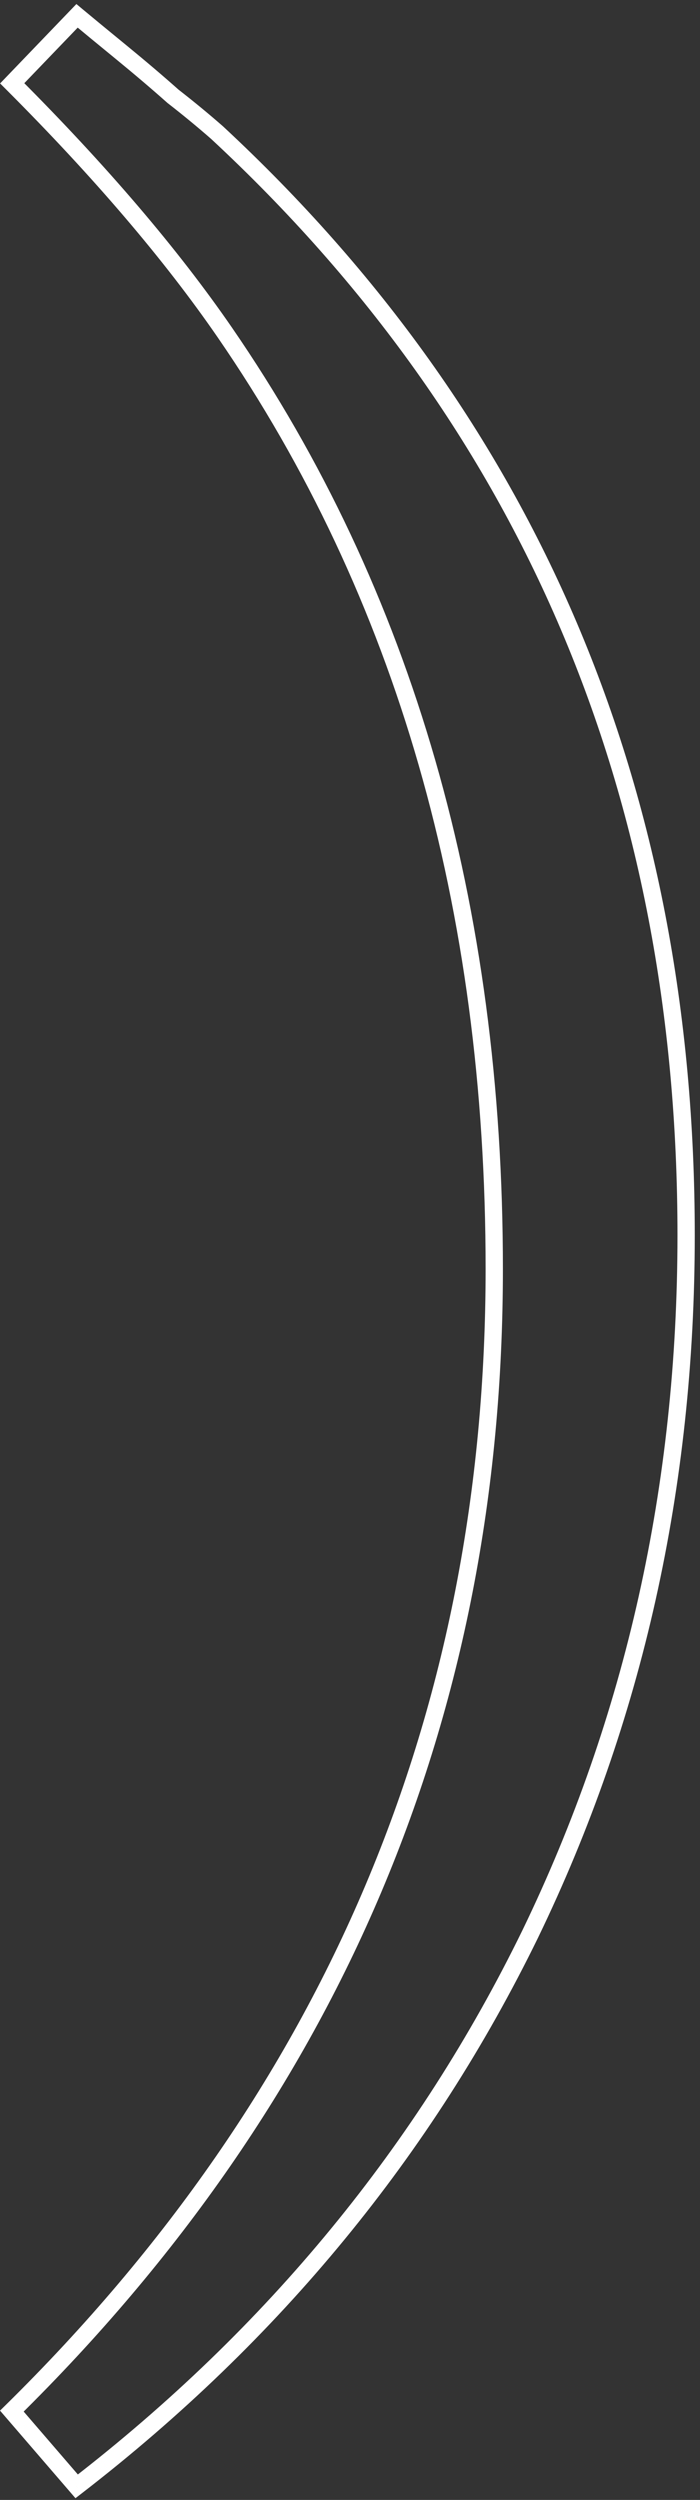 <svg width="81" height="289" viewBox="0 0 81 289" fill="none" xmlns="http://www.w3.org/2000/svg">
<rect x="0" y="0" width="81" height="289" fill="#333333" stroke="none"/>
<path d="M1.373 278.731L0.615 279.384L0.004 278.675L0.672 278.018L1.373 278.731ZM8.872 287.43L9.483 288.221L8.733 288.801L8.114 288.083L8.872 287.43ZM61.381 223.522L62.281 223.958L62.28 223.961L61.381 223.522ZM25.113 15.328L25.771 14.575L25.782 14.585L25.793 14.595L25.113 15.328ZM20.013 11.128L19.399 11.918L19.373 11.898L19.349 11.876L20.013 11.128ZM8.915 1.83L8.194 1.137L8.84 0.466L9.555 1.062L8.915 1.83ZM1.414 9.631L0.706 10.338L0.013 9.645L0.693 8.938L1.414 9.631ZM26.009 38.427L26.833 37.86L26.833 37.86L26.009 38.427ZM2.13 278.078L9.629 286.777L8.114 288.083L0.615 279.384L2.13 278.078ZM8.261 286.638C30.946 269.126 48.349 247.942 60.483 223.084L62.28 223.961C50.006 249.106 32.403 270.527 9.483 288.221L8.261 286.638ZM60.481 223.087C72.416 198.428 78.389 171.677 78.394 142.82L80.394 142.819C80.389 171.962 74.354 199.013 62.281 223.957L60.481 223.087ZM78.394 142.82C78.401 91.685 60.414 49.457 24.432 16.061L25.793 14.595C62.201 48.387 80.401 91.154 80.394 142.819L78.394 142.82ZM24.454 16.08C22.87 14.694 21.185 13.306 19.399 11.918L20.627 10.339C22.441 11.75 24.156 13.162 25.771 14.575L24.454 16.08ZM19.349 11.876C17.561 10.287 15.572 8.596 13.381 6.803L14.648 5.255C16.856 7.062 18.866 8.771 20.678 10.381L19.349 11.876ZM13.381 6.803C11.18 5.003 9.478 3.601 8.274 2.598L9.555 1.062C10.752 2.059 12.448 3.456 14.648 5.255L13.381 6.803ZM9.636 2.523L2.134 10.324L0.693 8.938L8.194 1.137L9.636 2.523ZM2.121 8.924C12.35 19.153 20.591 28.798 26.833 37.86L25.186 38.995C19.03 30.059 10.875 20.507 0.706 10.338L2.121 8.924ZM26.833 37.86C47.759 68.247 58.199 104.55 58.193 146.723L56.193 146.723C56.199 104.895 45.85 69.001 25.186 38.995L26.833 37.86ZM58.193 146.723C58.185 198.395 39.468 242.653 2.074 279.444L0.672 278.018C37.689 241.598 56.185 197.85 56.193 146.723L58.193 146.723Z" fill="white"/>
</svg>
